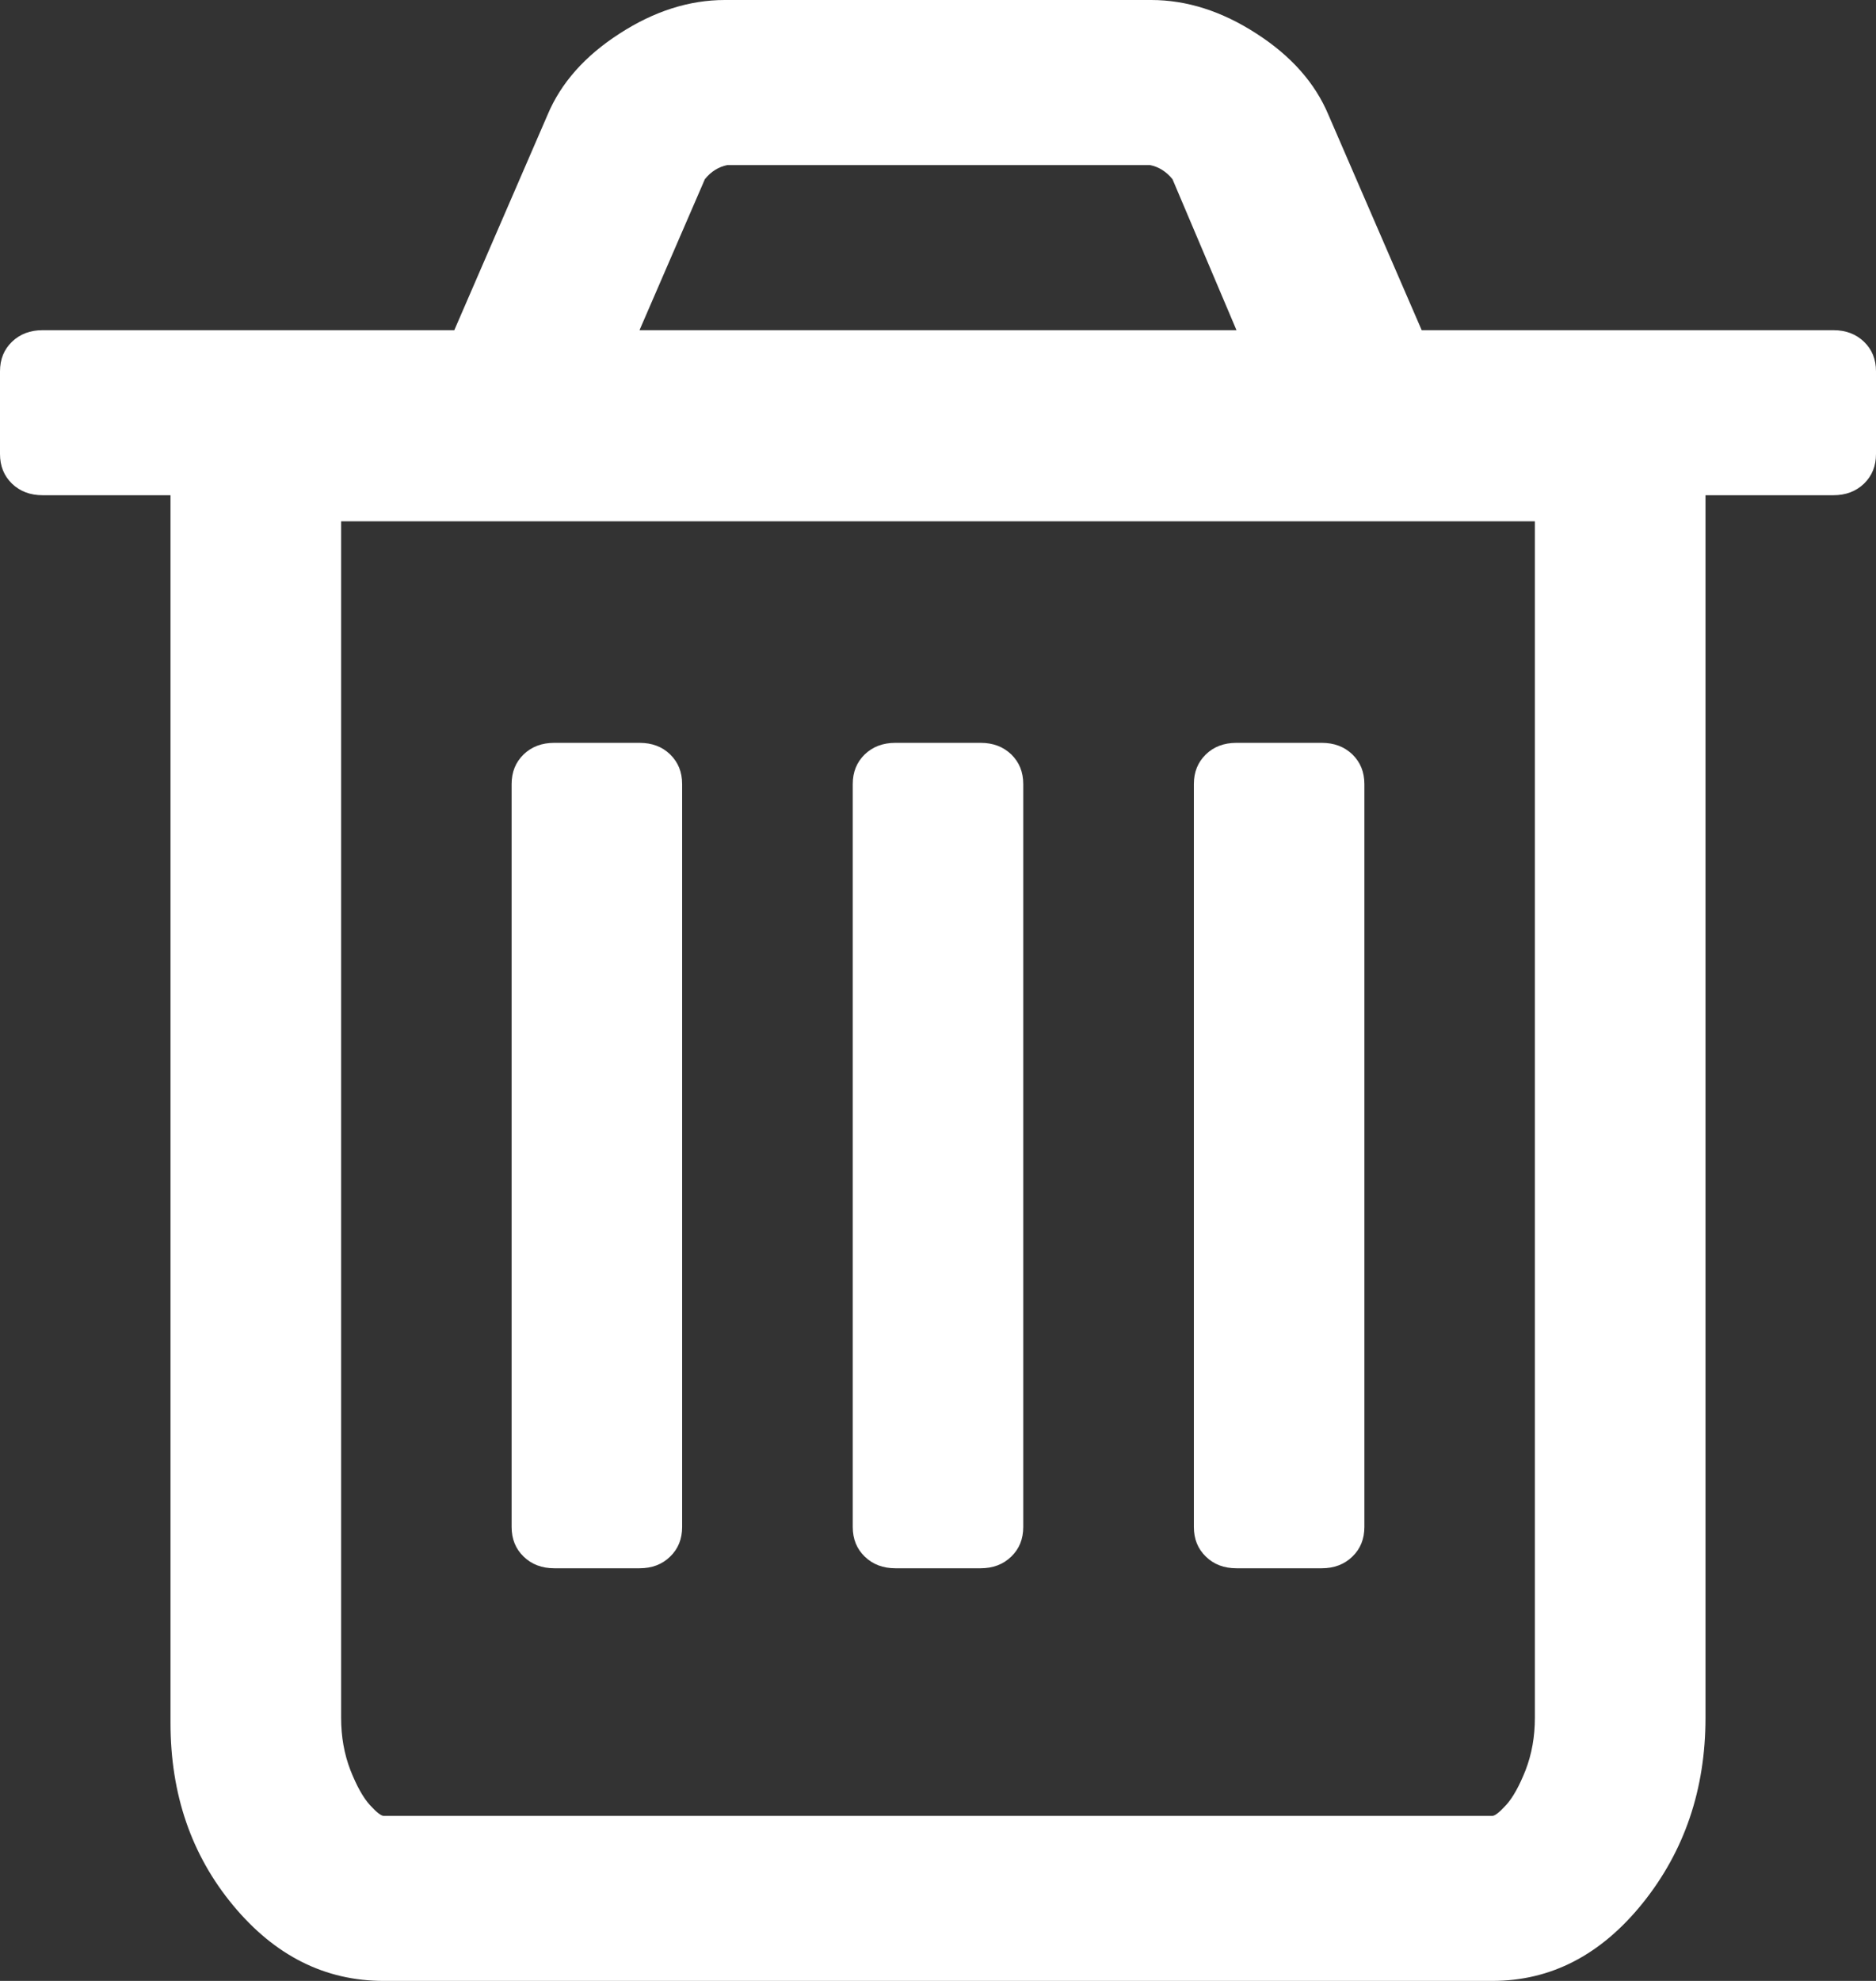 ﻿<?xml version="1.0" encoding="utf-8"?>
<svg version="1.1" xmlns:xlink="http://www.w3.org/1999/xlink" width="18px" height="19px" xmlns="http://www.w3.org/2000/svg">
  <rect width="100%" height="100%" fill="#333333" stroke="none"/>
  <g>
    <path d="M 6.43 7.236  C 6.507 7.311  6.545 7.405  6.545 7.521  L 6.545 14.646  C 6.545 14.761  6.507 14.856  6.43 14.93  C 6.354 15.005  6.256 15.042  6.136 15.042  L 5.318 15.042  C 5.199 15.042  5.101 15.005  5.024 14.93  C 4.947 14.856  4.909 14.761  4.909 14.646  L 4.909 7.521  C 4.909 7.405  4.947 7.311  5.024 7.236  C 5.101 7.162  5.199 7.125  5.318 7.125  L 6.136 7.125  C 6.256 7.125  6.354 7.162  6.43 7.236  Z M 9.703 7.236  C 9.78 7.311  9.818 7.405  9.818 7.521  L 9.818 14.646  C 9.818 14.761  9.78 14.856  9.703 14.93  C 9.626 15.005  9.528 15.042  9.409 15.042  L 8.591 15.042  C 8.472 15.042  8.374 15.005  8.297 14.93  C 8.22 14.856  8.182 14.761  8.182 14.646  L 8.182 7.521  C 8.182 7.405  8.22 7.311  8.297 7.236  C 8.374 7.162  8.472 7.125  8.591 7.125  L 9.409 7.125  C 9.528 7.125  9.626 7.162  9.703 7.236  Z M 12.976 7.236  C 13.053 7.311  13.091 7.405  13.091 7.521  L 13.091 14.646  C 13.091 14.761  13.053 14.856  12.976 14.93  C 12.899 15.005  12.801 15.042  12.682 15.042  L 11.864 15.042  C 11.744 15.042  11.646 15.005  11.57 14.93  C 11.493 14.856  11.455 14.761  11.455 14.646  L 11.455 7.521  C 11.455 7.405  11.493 7.311  11.57 7.236  C 11.646 7.162  11.744 7.125  11.864 7.125  L 12.682 7.125  C 12.801 7.125  12.899 7.162  12.976 7.236  Z M 14.638 16.978  C 14.697 16.825  14.727 16.658  14.727 16.477  L 14.727 5  L 3.273 5  L 3.273 16.477  C 3.273 16.658  3.303 16.825  3.362 16.978  C 3.422 17.13  3.484 17.241  3.548 17.312  C 3.612 17.382  3.656 17.417  3.682 17.417  L 14.318 17.417  C 14.344 17.417  14.388 17.382  14.452 17.312  C 14.516 17.241  14.578 17.13  14.638 16.978  Z M 6.763 1.719  L 6.136 3.167  L 11.864 3.167  L 11.25 1.719  C 11.19 1.645  11.118 1.6  11.033 1.583  L 6.98 1.583  C 6.895 1.6  6.822 1.645  6.763 1.719  Z M 17.885 3.278  C 17.962 3.352  18 3.447  18 3.562  L 18 4.354  C 18 4.47  17.962 4.564  17.885 4.639  C 17.808 4.713  17.71 4.75  17.591 4.75  L 16.364 4.75  L 16.364 16.477  C 16.364 17.161  16.163 17.753  15.763 18.252  C 15.362 18.751  14.881 19  14.318 19  L 3.682 19  C 3.119 19  2.638 18.759  2.237 18.276  C 1.837 17.794  1.636 17.211  1.636 16.526  L 1.636 4.75  L 0.409 4.75  C 0.29 4.75  0.192 4.713  0.115 4.639  C 0.038 4.564  0 4.47  0 4.354  L 0 3.562  C 0 3.447  0.038 3.352  0.115 3.278  C 0.192 3.204  0.29 3.167  0.409 3.167  L 4.359 3.167  L 5.254 1.101  C 5.382 0.796  5.612 0.536  5.945 0.322  C 6.277 0.107  6.614 0  6.955 0  L 11.045 0  C 11.386 0  11.723 0.107  12.055 0.322  C 12.388 0.536  12.618 0.796  12.746 1.101  L 13.641 3.167  L 17.591 3.167  C 17.71 3.167  17.808 3.204  17.885 3.278  Z " fill-rule="nonzero" fill="#ffffff" stroke="none" />
  </g>
</svg>